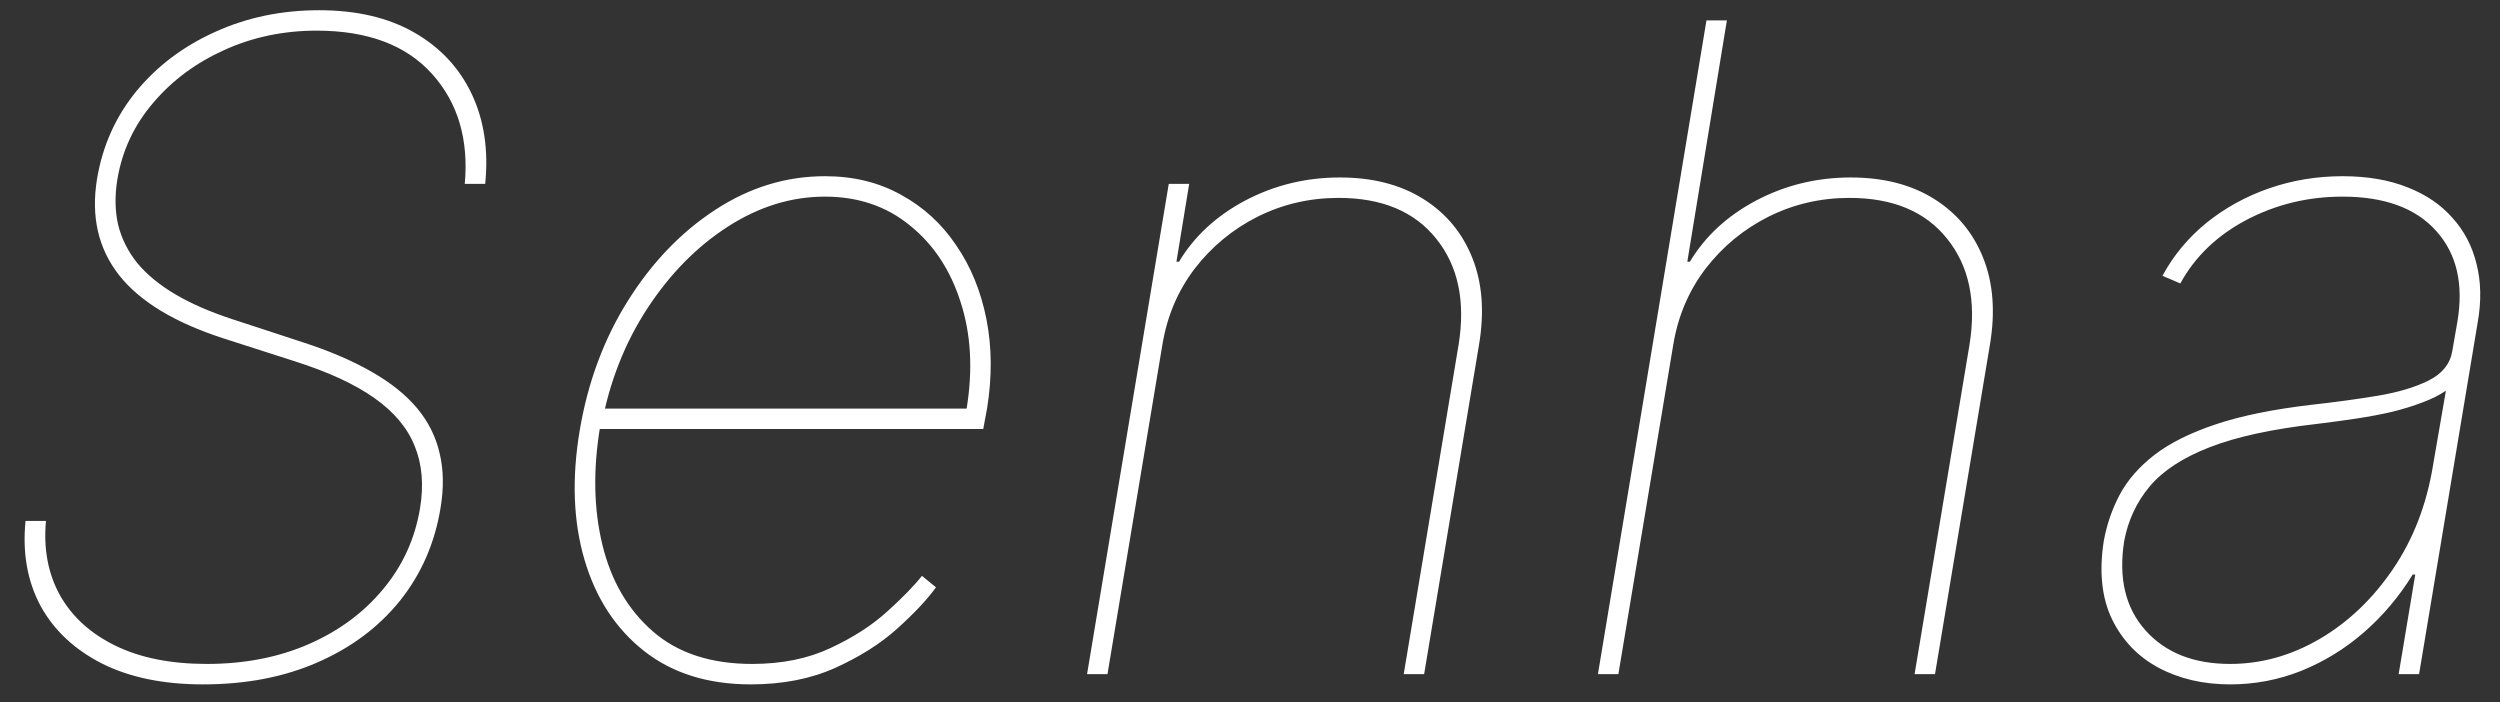 <svg width="89" height="25" viewBox="0 0 89 25" fill="none" xmlns="http://www.w3.org/2000/svg">
<rect x="0" y="0" width="89" height="25" fill="#333333" stroke="none"/>
<path d="M16.546 6.545C16.689 4.955 16.299 3.648 15.375 2.625C14.451 1.602 13.083 1.091 11.273 1.091C10.091 1.091 8.992 1.322 7.977 1.784C6.97 2.239 6.129 2.864 5.455 3.659C4.78 4.447 4.356 5.348 4.182 6.364C4.083 6.955 4.091 7.5 4.205 8C4.326 8.492 4.553 8.947 4.886 9.364C5.227 9.773 5.678 10.144 6.239 10.477C6.807 10.811 7.485 11.106 8.273 11.364L10.773 12.182C11.727 12.492 12.542 12.841 13.216 13.227C13.898 13.614 14.439 14.046 14.841 14.523C15.242 15 15.511 15.534 15.648 16.125C15.792 16.716 15.803 17.371 15.682 18.091C15.477 19.341 14.996 20.439 14.239 21.386C13.481 22.326 12.504 23.057 11.307 23.579C10.117 24.102 8.758 24.364 7.227 24.364C5.818 24.364 4.621 24.117 3.636 23.625C2.652 23.125 1.92 22.439 1.443 21.568C0.973 20.689 0.795 19.682 0.909 18.546H1.636C1.545 19.546 1.712 20.428 2.136 21.193C2.568 21.958 3.227 22.557 4.114 22.989C5 23.421 6.083 23.636 7.364 23.636C8.705 23.636 9.913 23.401 10.989 22.932C12.064 22.462 12.947 21.811 13.636 20.977C14.333 20.144 14.773 19.182 14.954 18.091C15.091 17.258 15.027 16.519 14.761 15.875C14.504 15.231 14.027 14.663 13.329 14.171C12.633 13.678 11.689 13.242 10.5 12.864L7.955 12.046C6.22 11.485 4.981 10.735 4.239 9.795C3.496 8.848 3.235 7.705 3.455 6.364C3.652 5.189 4.117 4.152 4.852 3.25C5.595 2.348 6.53 1.644 7.659 1.136C8.788 0.621 10.023 0.364 11.364 0.364C12.697 0.364 13.826 0.629 14.75 1.159C15.674 1.689 16.356 2.42 16.796 3.352C17.235 4.284 17.394 5.348 17.273 6.545H16.546ZM26.73 24.364C25.2 24.364 23.931 23.966 22.923 23.171C21.916 22.375 21.211 21.296 20.81 19.932C20.408 18.568 20.351 17.03 20.639 15.318C20.927 13.606 21.499 12.068 22.355 10.704C23.211 9.341 24.249 8.261 25.469 7.466C26.688 6.67 27.988 6.273 29.366 6.273C30.382 6.273 31.283 6.492 32.071 6.932C32.867 7.364 33.522 7.962 34.037 8.727C34.56 9.485 34.919 10.364 35.117 11.364C35.313 12.356 35.321 13.417 35.139 14.546L35.003 15.273H21.003L21.139 14.546H34.412C34.639 13.152 34.567 11.886 34.196 10.75C33.832 9.606 33.23 8.697 32.389 8.023C31.556 7.341 30.548 7 29.366 7C28.169 7 27.018 7.356 25.912 8.068C24.806 8.78 23.851 9.75 23.048 10.977C22.245 12.204 21.7 13.591 21.412 15.136L21.366 15.182C21.109 16.712 21.135 18.117 21.446 19.398C21.757 20.678 22.355 21.704 23.241 22.477C24.128 23.25 25.306 23.636 26.776 23.636C27.836 23.636 28.768 23.447 29.571 23.068C30.382 22.689 31.056 22.254 31.594 21.761C32.139 21.269 32.548 20.849 32.821 20.5L33.321 20.909C33.003 21.349 32.544 21.837 31.946 22.375C31.348 22.913 30.613 23.379 29.741 23.773C28.87 24.167 27.866 24.364 26.73 24.364ZM41.381 12.273L39.426 24H38.699L41.608 6.545H42.335L41.881 9.318H41.972C42.517 8.409 43.305 7.682 44.335 7.136C45.373 6.591 46.494 6.318 47.699 6.318C48.865 6.318 49.854 6.572 50.665 7.08C51.475 7.587 52.059 8.288 52.415 9.182C52.771 10.076 52.85 11.106 52.653 12.273L50.699 24H49.972L51.926 12.273C52.176 10.727 51.911 9.47 51.131 8.5C50.358 7.53 49.199 7.045 47.653 7.045C46.623 7.045 45.661 7.269 44.767 7.716C43.881 8.163 43.135 8.78 42.528 9.568C41.93 10.356 41.547 11.258 41.381 12.273ZM59.568 12.273L57.614 24H56.886L60.75 0.727H61.477L60.068 9.318H60.159C60.705 8.409 61.492 7.682 62.523 7.136C63.561 6.591 64.682 6.318 65.886 6.318C67.053 6.318 68.042 6.572 68.852 7.08C69.663 7.587 70.246 8.288 70.602 9.182C70.958 10.076 71.038 11.106 70.841 12.273L68.886 24H68.159L70.114 12.273C70.364 10.727 70.099 9.47 69.318 8.5C68.546 7.53 67.386 7.045 65.841 7.045C64.811 7.045 63.849 7.269 62.955 7.716C62.068 8.163 61.322 8.78 60.716 9.568C60.117 10.356 59.735 11.258 59.568 12.273ZM79.392 24.364C78.438 24.364 77.589 24.167 76.847 23.773C76.112 23.379 75.559 22.803 75.188 22.046C74.824 21.288 74.725 20.364 74.892 19.273C74.998 18.682 75.188 18.129 75.46 17.614C75.74 17.091 76.153 16.617 76.699 16.193C77.252 15.769 77.983 15.405 78.892 15.102C79.801 14.799 80.938 14.568 82.301 14.409C83.119 14.318 83.896 14.212 84.631 14.091C85.365 13.97 85.975 13.788 86.46 13.546C86.945 13.303 87.225 12.954 87.301 12.5L87.483 11.454C87.71 10.114 87.46 9.038 86.733 8.227C86.006 7.409 84.892 7 83.392 7C82.165 7 81.025 7.277 79.972 7.83C78.926 8.383 78.142 9.136 77.619 10.091L76.983 9.818C77.377 9.091 77.9 8.462 78.551 7.932C79.21 7.402 79.953 6.992 80.778 6.705C81.612 6.417 82.483 6.273 83.392 6.273C84.278 6.273 85.051 6.405 85.71 6.67C86.369 6.928 86.903 7.292 87.312 7.761C87.729 8.223 88.013 8.769 88.165 9.398C88.324 10.027 88.339 10.712 88.21 11.454L86.119 24H85.392L85.983 20.454H85.892C85.407 21.242 84.824 21.932 84.142 22.523C83.468 23.106 82.725 23.561 81.915 23.886C81.112 24.204 80.271 24.364 79.392 24.364ZM79.392 23.636C80.498 23.636 81.559 23.341 82.574 22.75C83.597 22.151 84.468 21.322 85.188 20.261C85.915 19.193 86.392 17.954 86.619 16.546L87.074 13.909C86.839 14.068 86.559 14.208 86.233 14.329C85.915 14.451 85.559 14.561 85.165 14.659C84.778 14.75 84.358 14.829 83.903 14.898C83.456 14.966 82.983 15.03 82.483 15.091C80.892 15.273 79.619 15.549 78.665 15.921C77.71 16.292 76.998 16.758 76.528 17.318C76.059 17.879 75.756 18.53 75.619 19.273C75.415 20.591 75.669 21.648 76.381 22.443C77.093 23.239 78.097 23.636 79.392 23.636Z" fill="white"/>
</svg>
